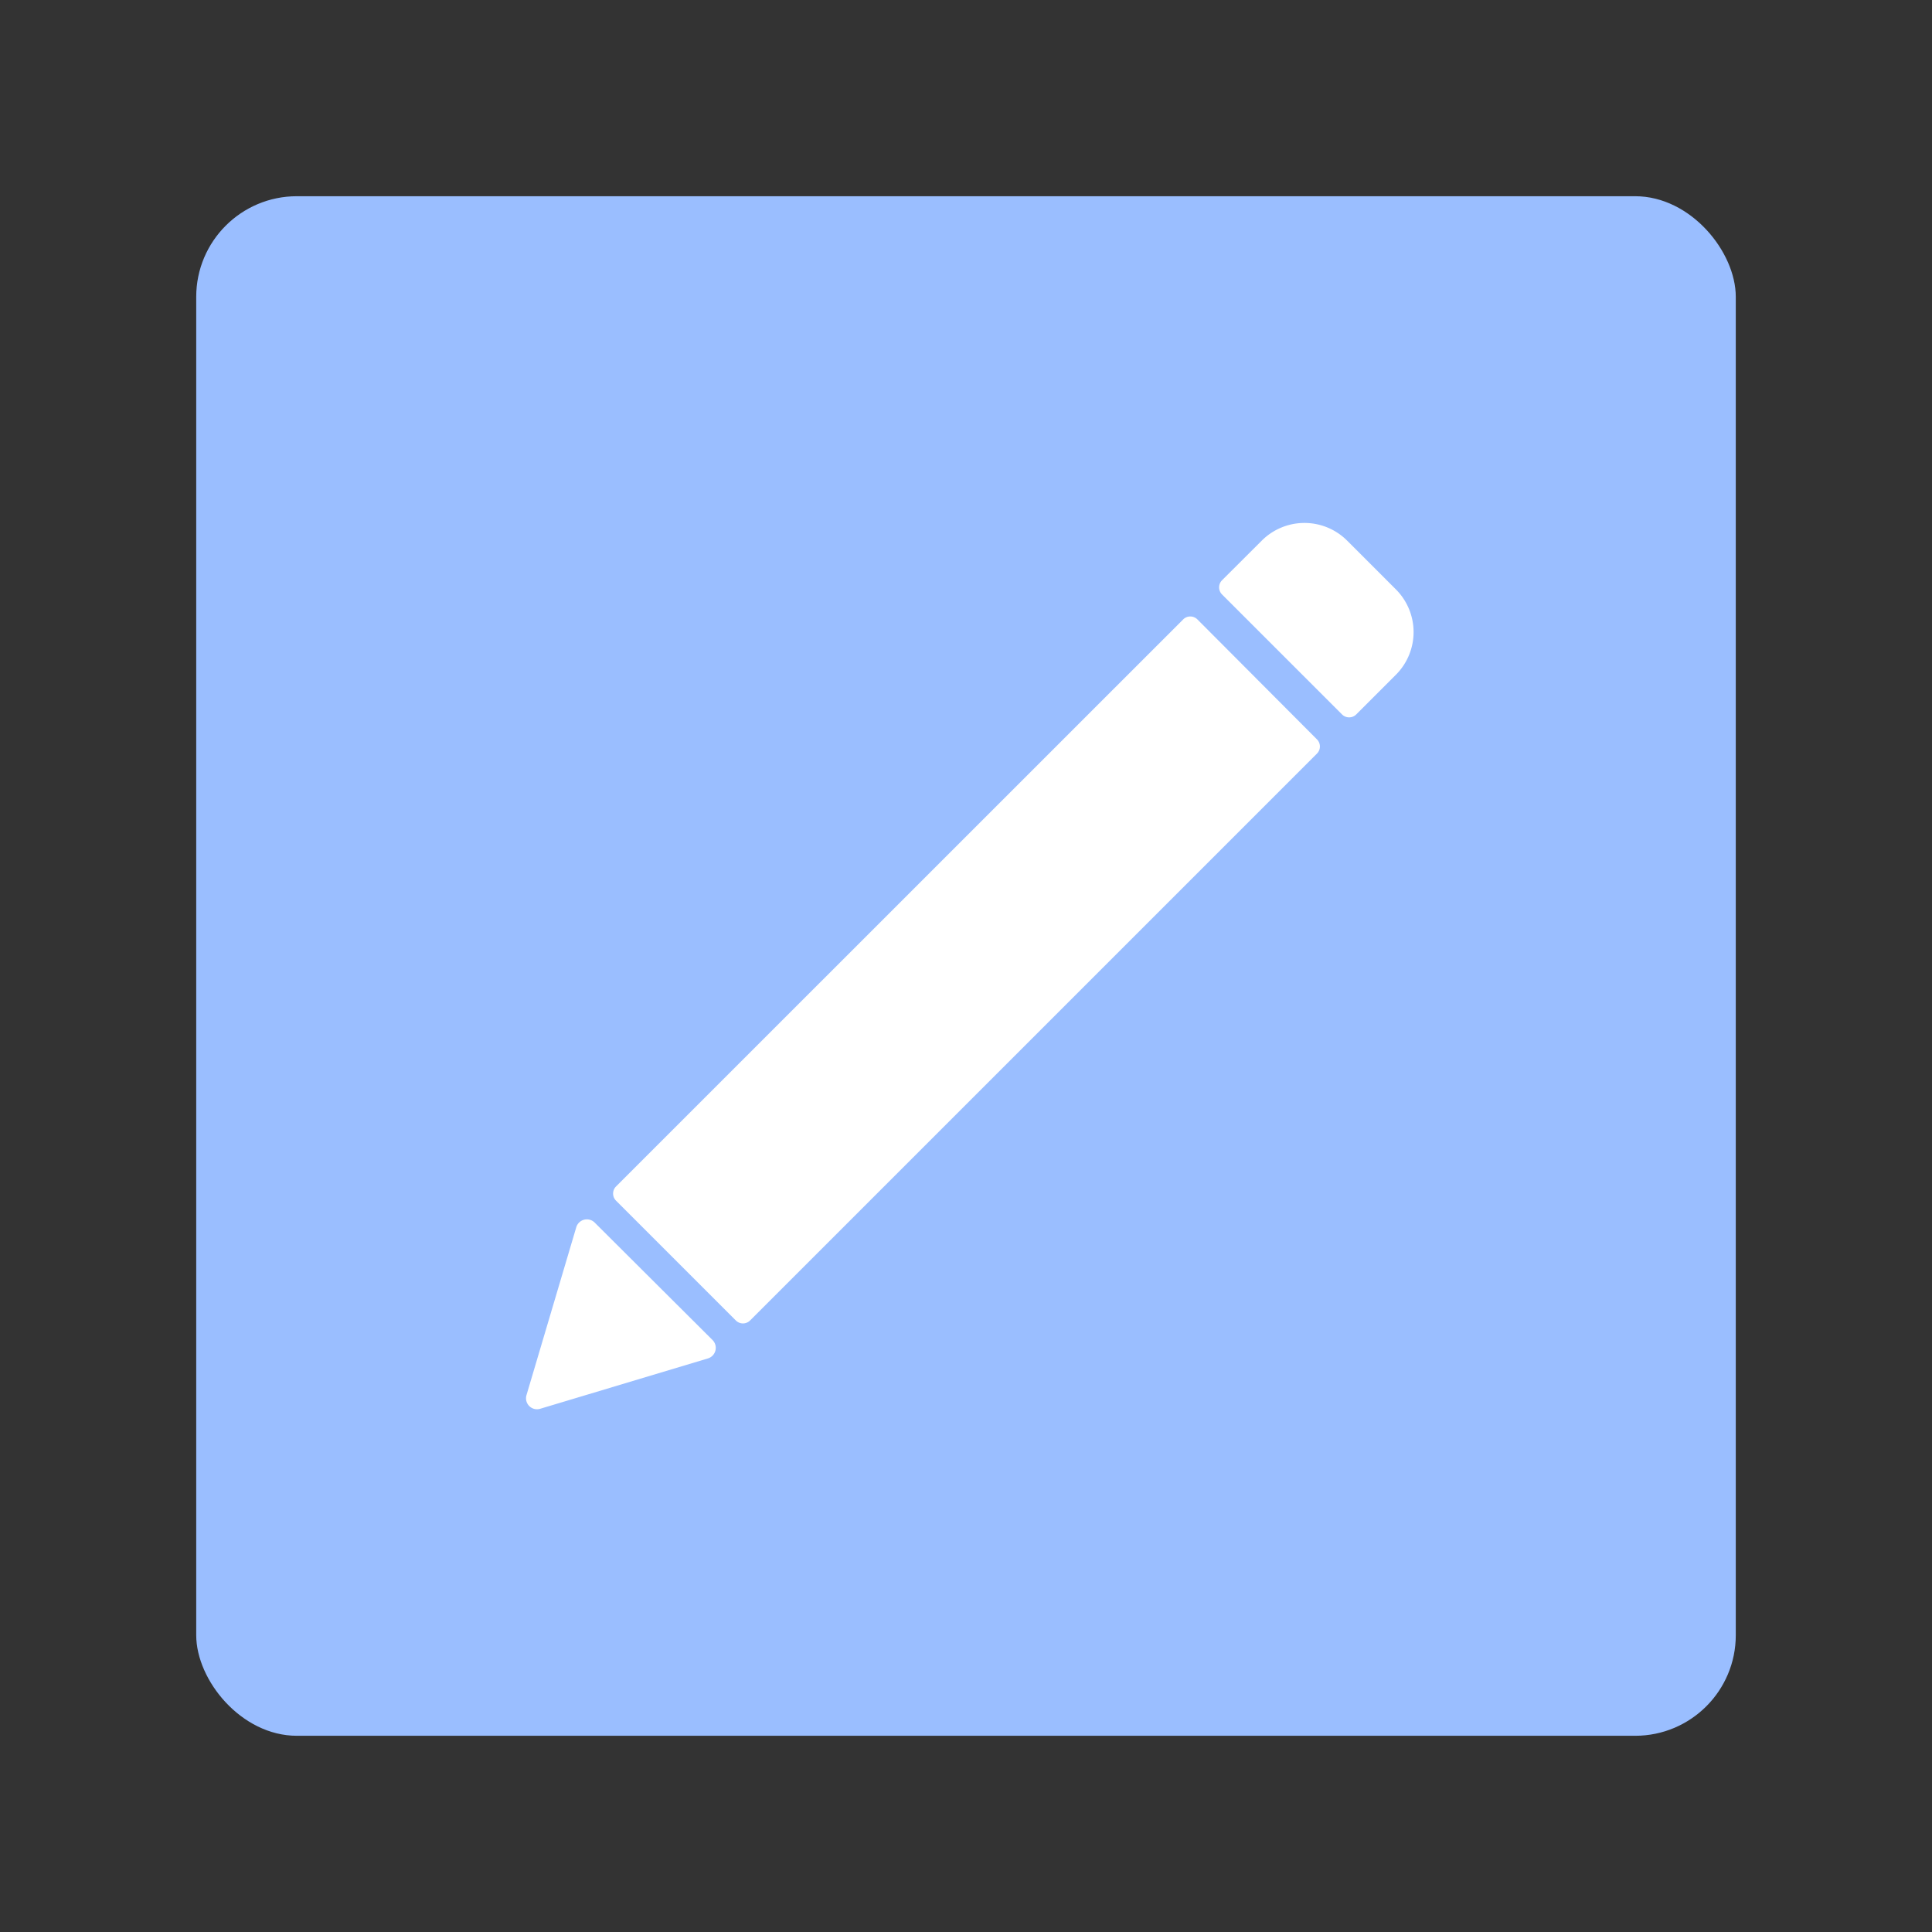 <svg xmlns="http://www.w3.org/2000/svg" viewBox="0 0 192 192"><rect x="0" y="0" width="192" height="192" fill="#333333" stroke="none"/><title>Nextcloud Notes</title><rect x="19.5" y="19.5" width="153" height="153" rx="10" transform="translate(192 192) rotate(180)" fill="#9abeff"/><path d="M61.22,119.32l11.91,11.91a1,1,0,0,0,1.41,0l56.34-56.34a1,1,0,0,0,0-1.41L119,61.56a1,1,0,0,0-1.42,0L61.22,117.91A1,1,0,0,0,61.22,119.32Z" fill="#fff"/><path d="M53.69,140,70.35,135a1.1,1.1,0,0,0,.46-1.83L59.1,121.5a1.1,1.1,0,0,0-1.83.46l-4.94,16.66A1.09,1.09,0,0,0,53.69,140Z" fill="#fff"/><path d="M125.39,53.73l-3.94,3.93a1,1,0,0,0,0,1.42L133.37,71a1,1,0,0,0,1.41,0l3.94-3.94a6,6,0,0,0,0-8.49l-4.84-4.84A6,6,0,0,0,125.39,53.73Z" fill="#fff"/></svg>